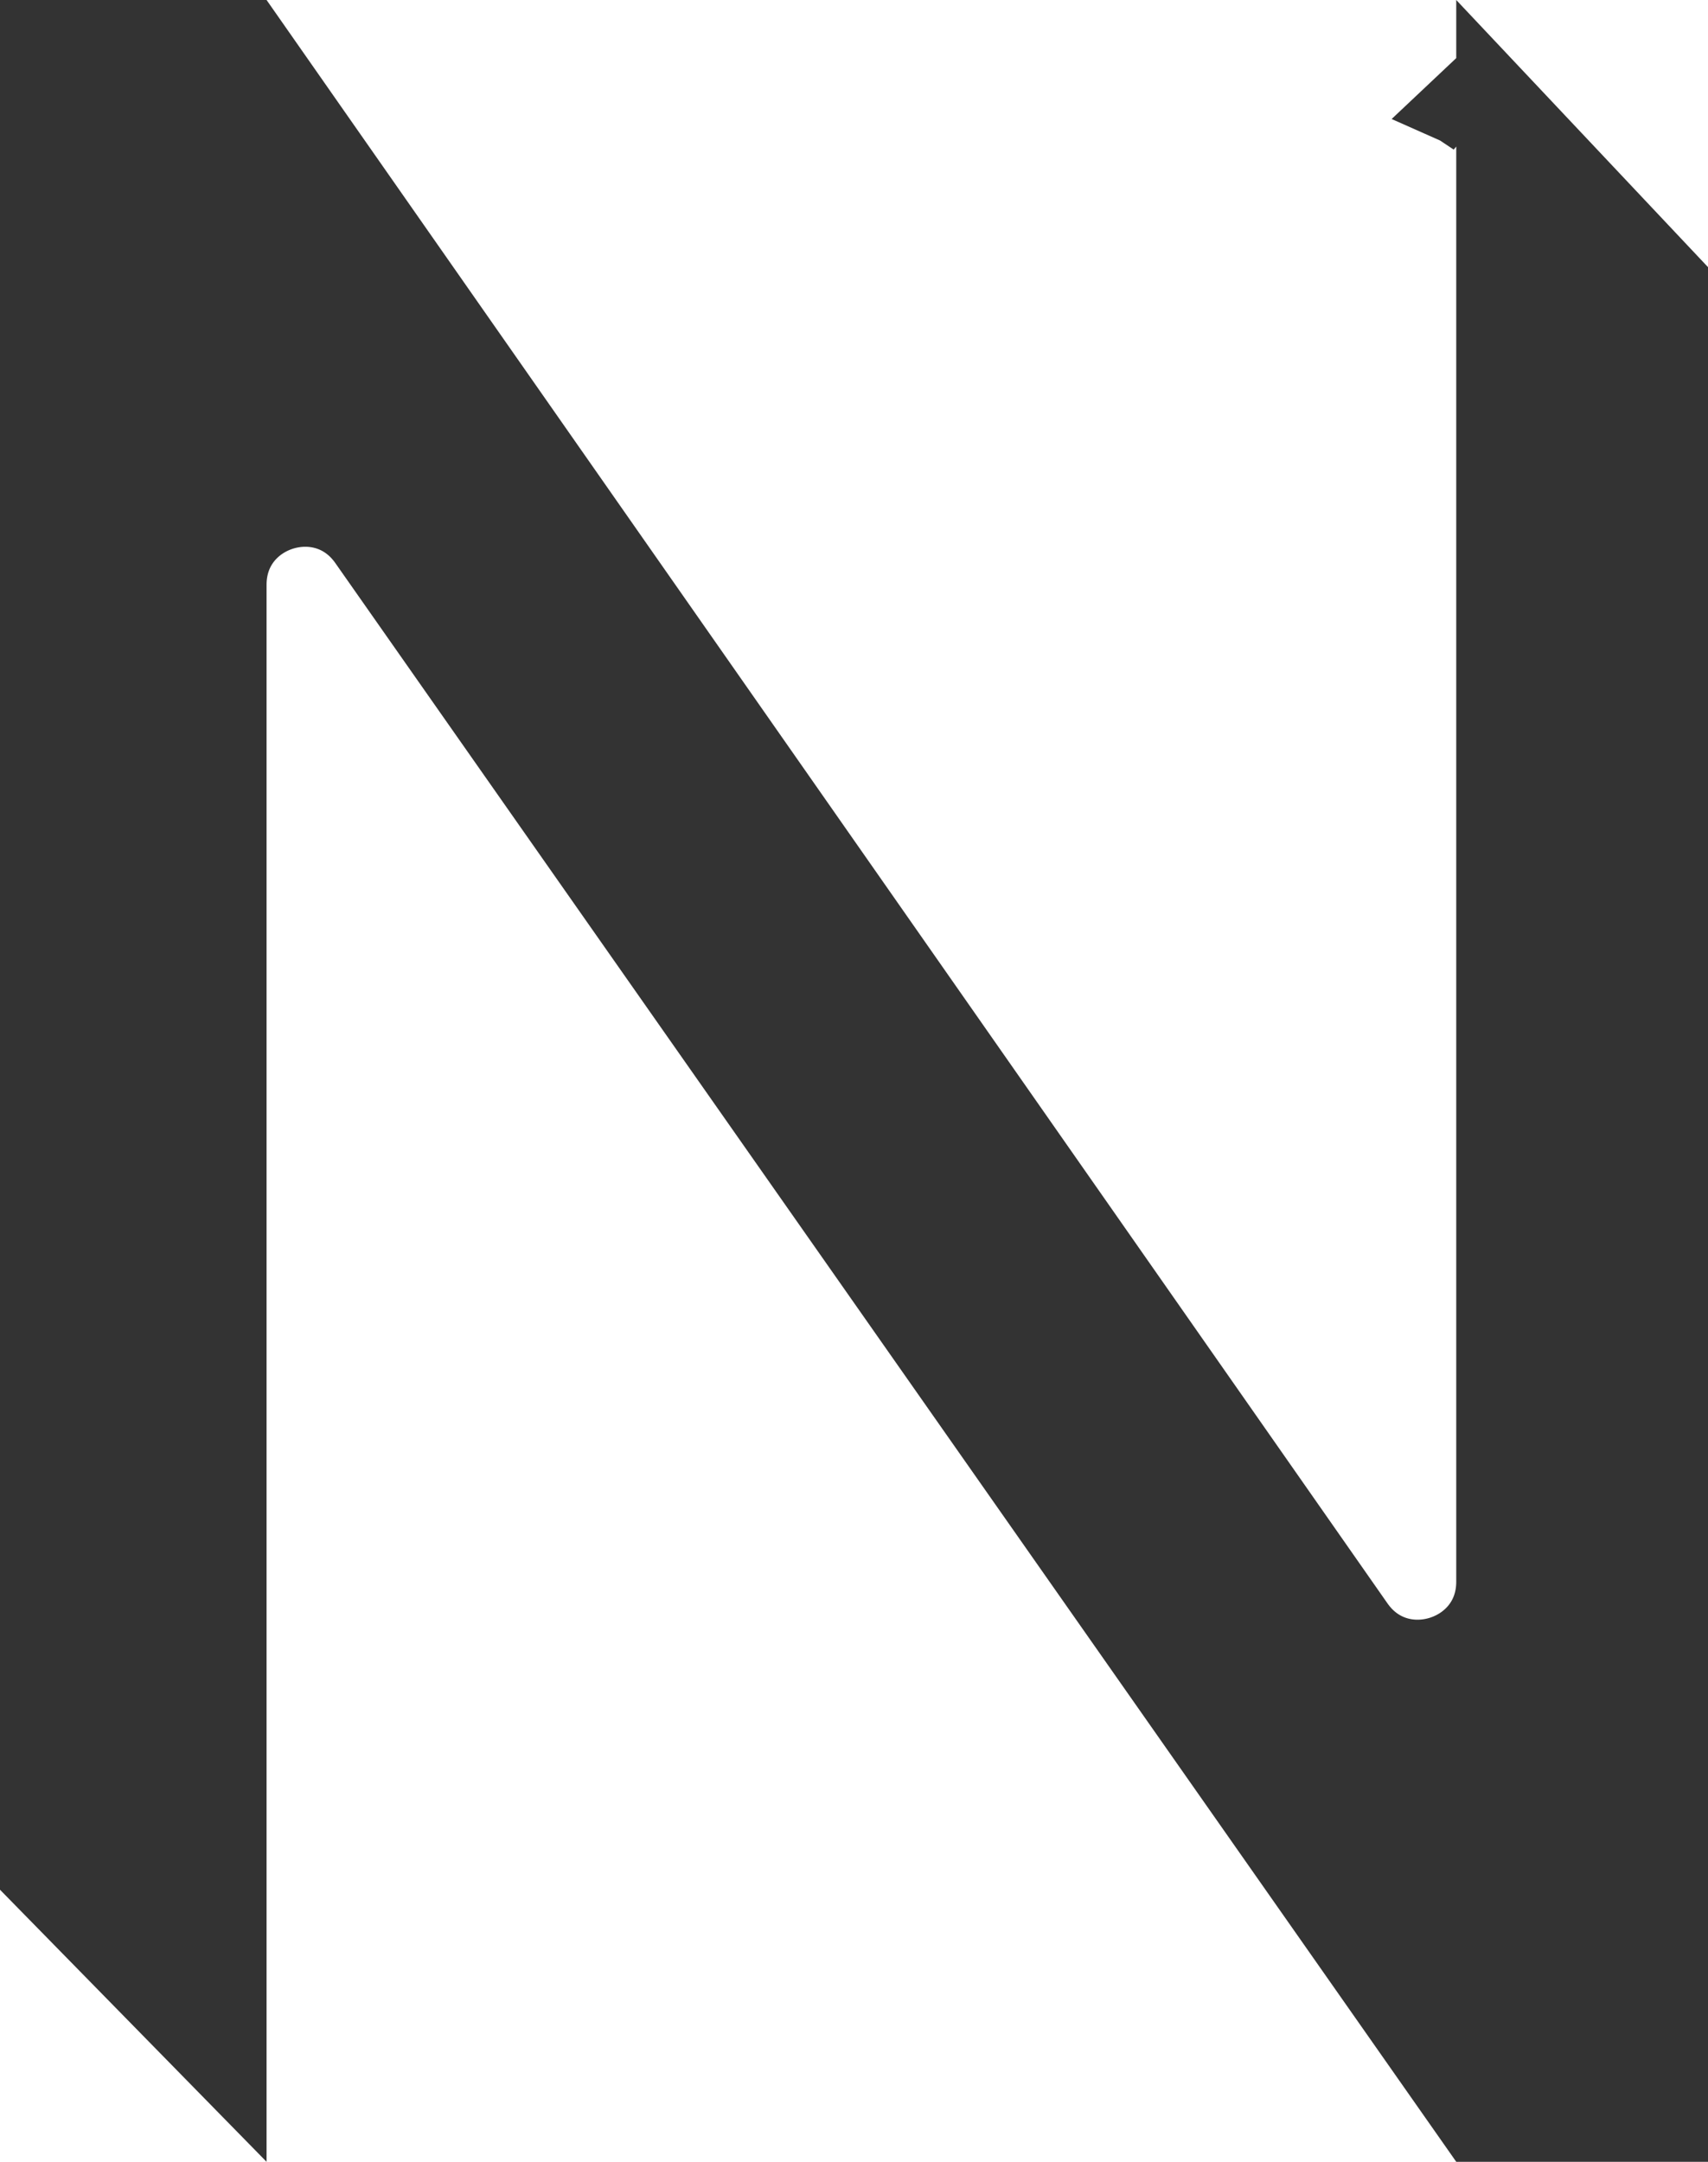 <svg width="226" height="286" viewBox="0 0 226 286" fill="none" xmlns="http://www.w3.org/2000/svg">
<path d="M28.272 268.855L7 247.147V7H31.625L177.853 216.135C184.578 225.753 199.688 220.994 199.688 209.258V17.632L219 38.12V279H196.329L50.097 70.468C43.363 60.867 28.272 65.631 28.272 77.358V268.855ZM196.232 13.966L196.236 13.969C196.235 13.968 196.234 13.967 196.232 13.966L197.688 12.594L196.232 13.966Z" fill="#333333" stroke="#333333" stroke-width="14"/>
</svg>
